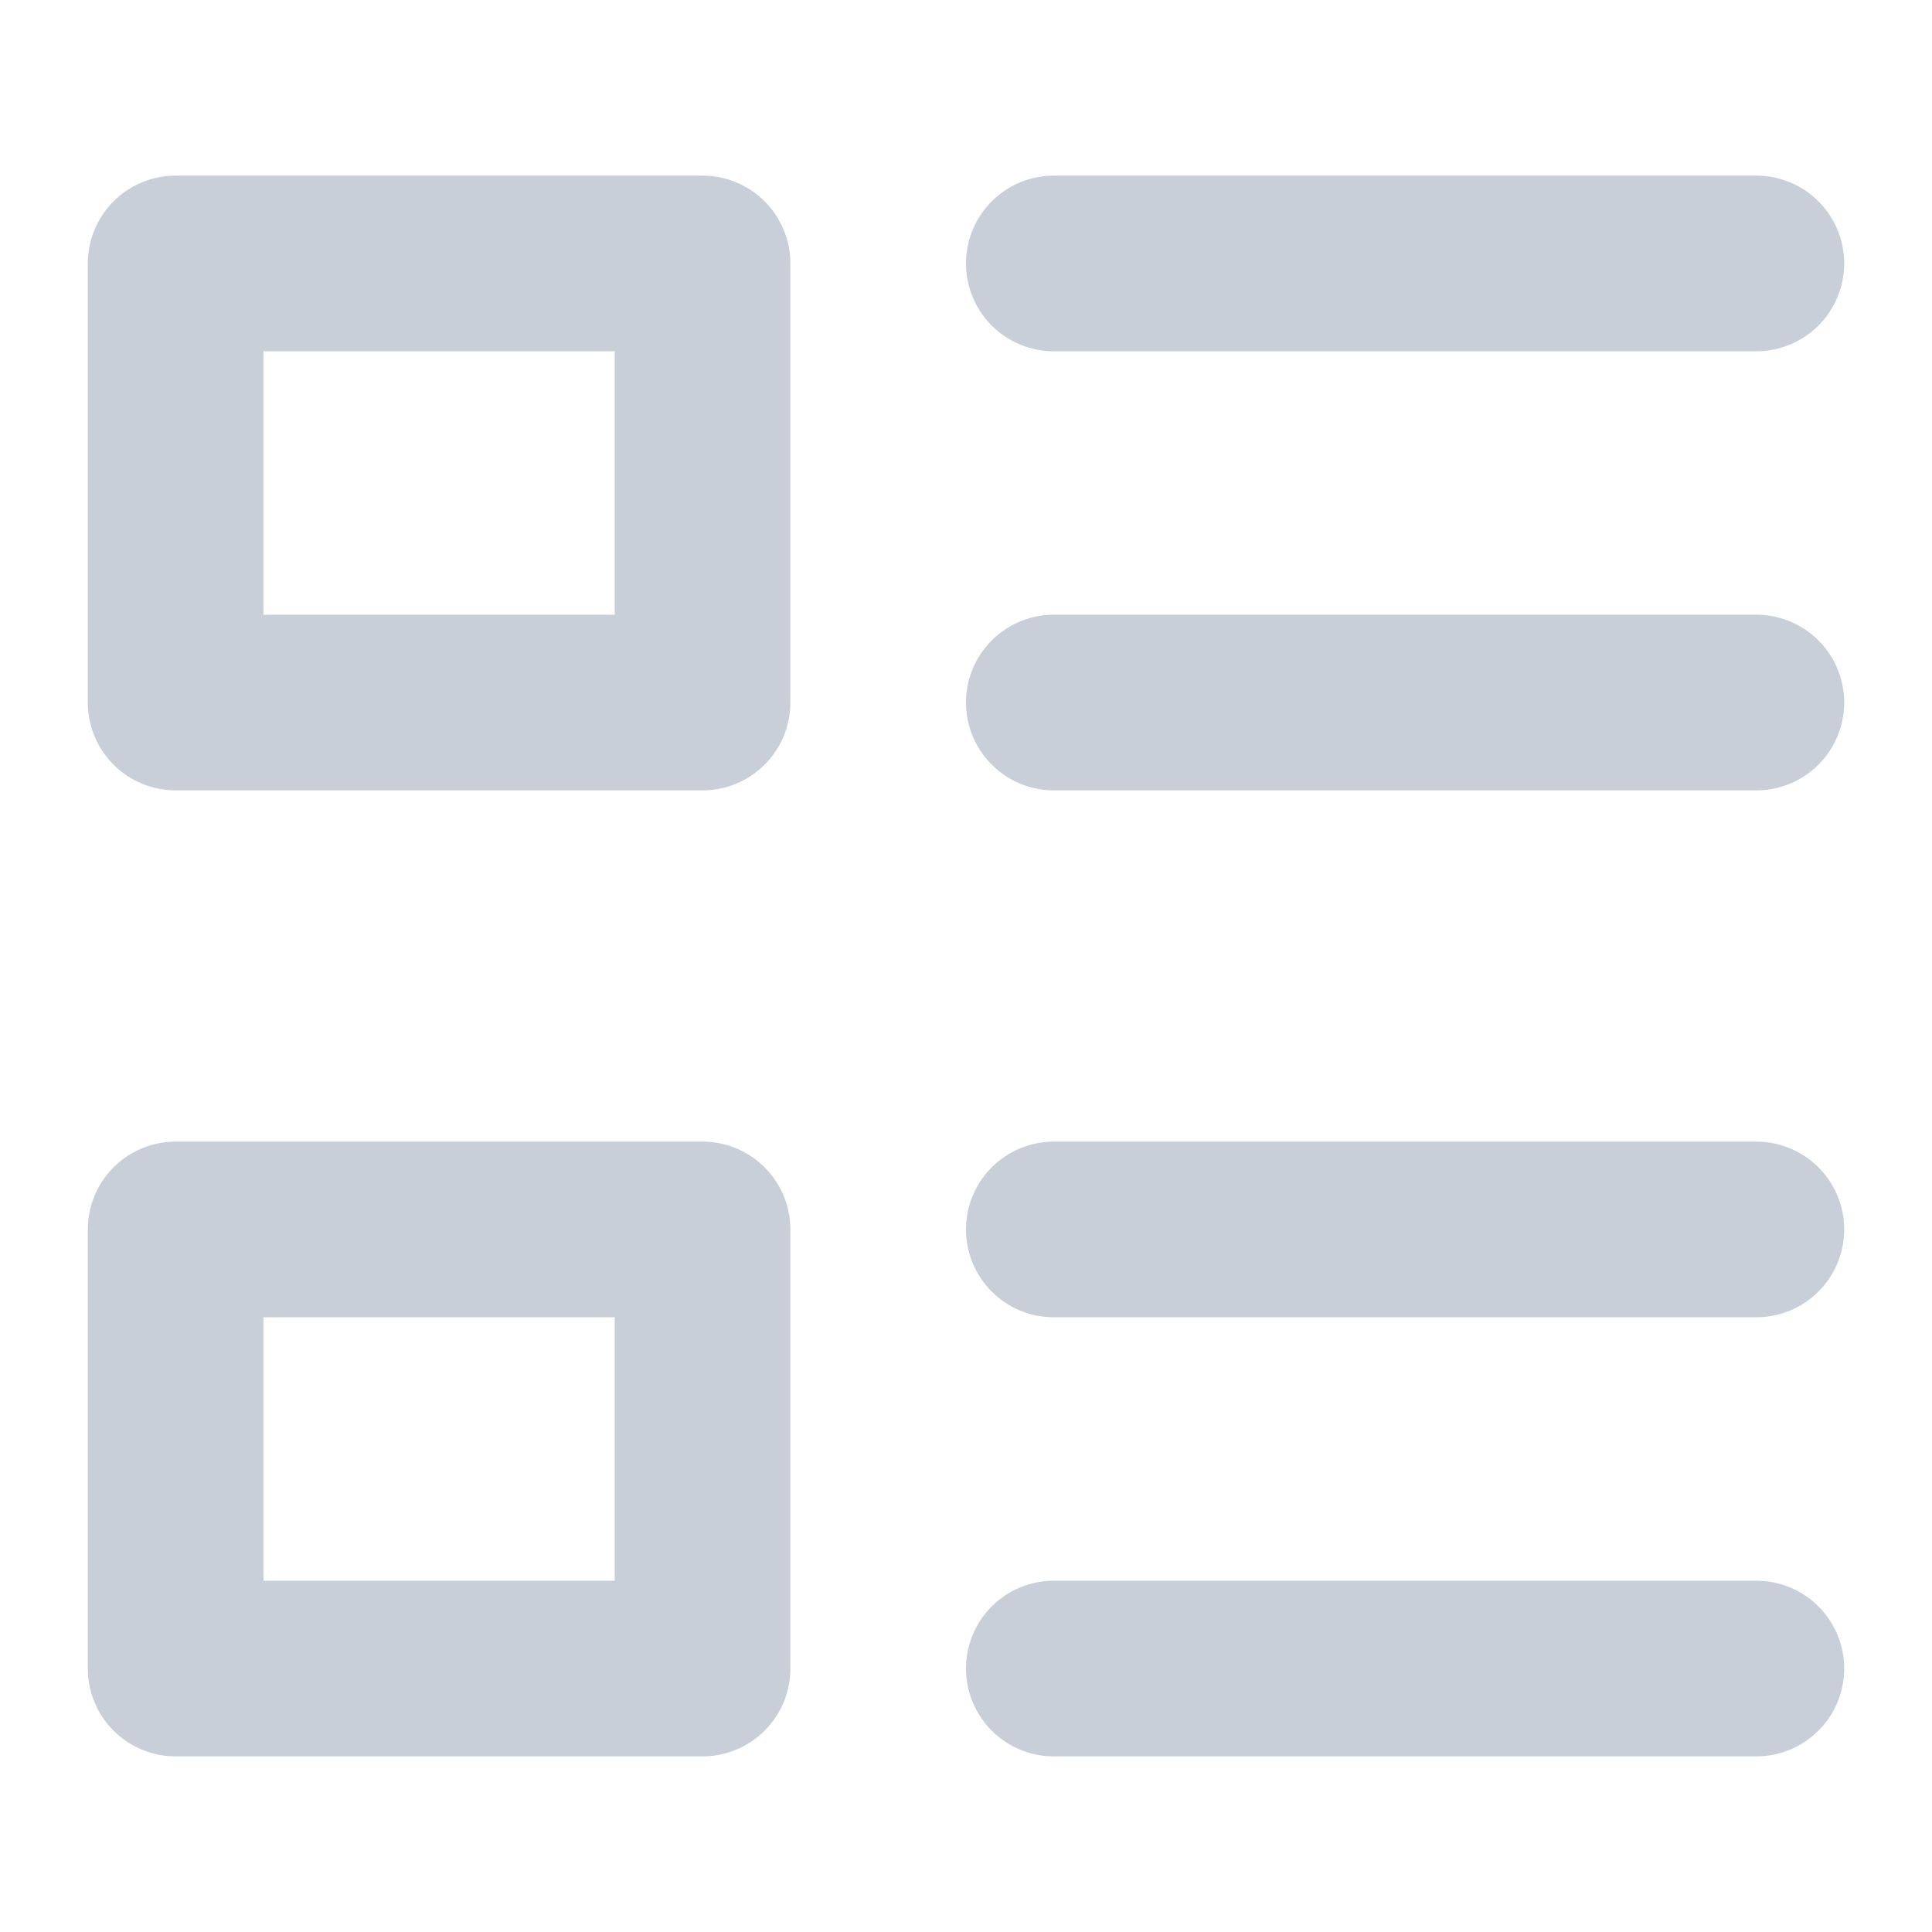 <svg xmlns="http://www.w3.org/2000/svg" width="22" height="22" viewBox="0 0 22 22">
<defs>
    <style>
      .cls-1 {
        fill: #c9cfd8;
        fill-rule: evenodd;
      }
    </style>
  </defs>
  <path id="列表模式.svg" class="cls-1" d="M243,1690h-8a1,1,0,0,1,0-2h8A1,1,0,0,1,243,1690Zm0-6h-8a1,1,0,0,1,0-2h8A1,1,0,0,1,243,1684Zm0-5h-8a1,1,0,0,1,0-2h8A1,1,0,0,1,243,1679Zm-12,16h-6a1,1,0,0,1-1-1v-5a1,1,0,0,1,1-1h6a1,1,0,0,1,1,1v5A1,1,0,0,1,231,1695Zm-1-5h-4v3h4v-3Zm1-6h-6a1,1,0,0,1-1-1v-5a1,1,0,0,1,1-1h6a1,1,0,0,1,1,1v5A1,1,0,0,1,231,1684Zm-1-5h-4v3h4v-3Zm5,14h8a1,1,0,0,1,0,2h-8A1,1,0,0,1,235,1693Z" transform="translate(-223 -1675)"/>
</svg>
